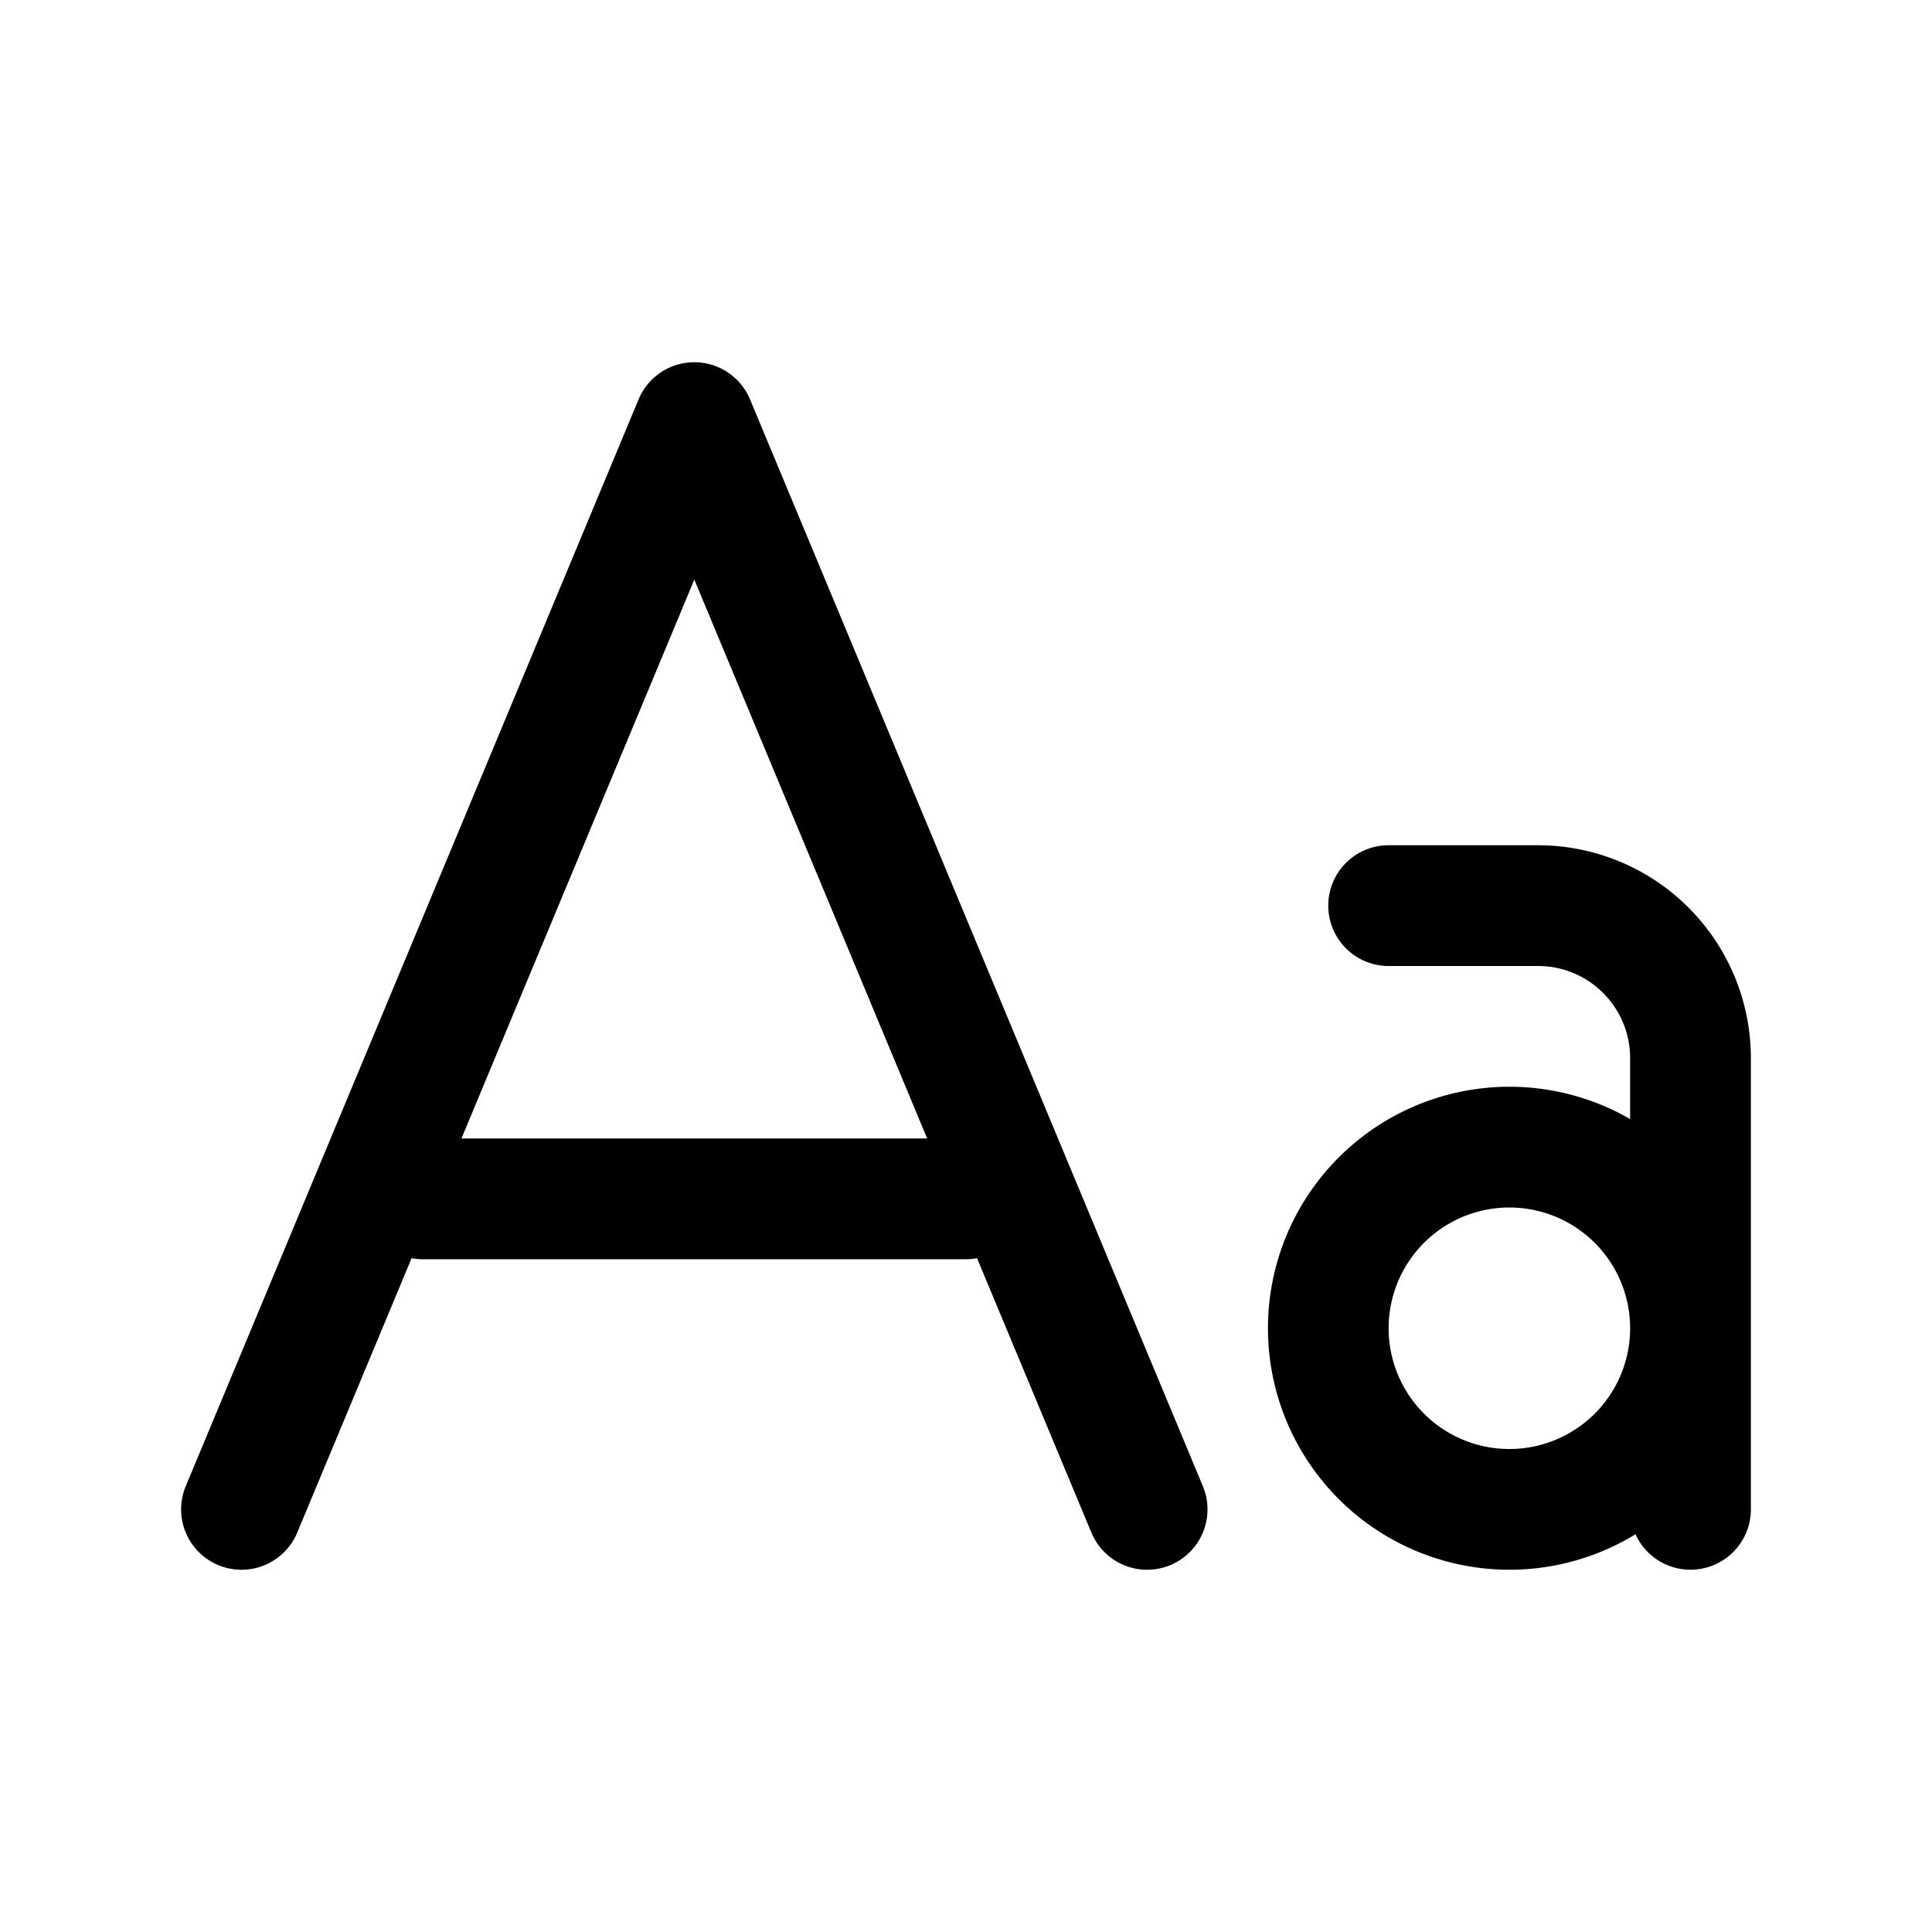 <svg width="32" height="32" fill="none" xmlns="http://www.w3.org/2000/svg"><path fill-rule="evenodd" clip-rule="evenodd" d="M12.423 6.615a1 1 0 0 0-1.846 0l-7.5 18a1 1 0 1 0 1.846.77l1.894-4.545a1 1 0 0 0 .183.017h9a1 1 0 0 0 .183-.017l1.894 4.545a1 1 0 0 0 1.846-.77l-7.5-18ZM11.5 9.6l3.857 9.257H7.643L11.5 9.6ZM22 15a1 1 0 0 1 1-1h2.474A3.526 3.526 0 0 1 29 17.526V25a1 1 0 0 1-1.911.412A4 4 0 1 1 27 18.535v-1.009c0-.843-.683-1.526-1.526-1.526H23a1 1 0 0 1-1-1Zm3 5a2 2 0 1 1 0 4 2 2 0 0 1 0-4Z" fill="#000"/></svg>